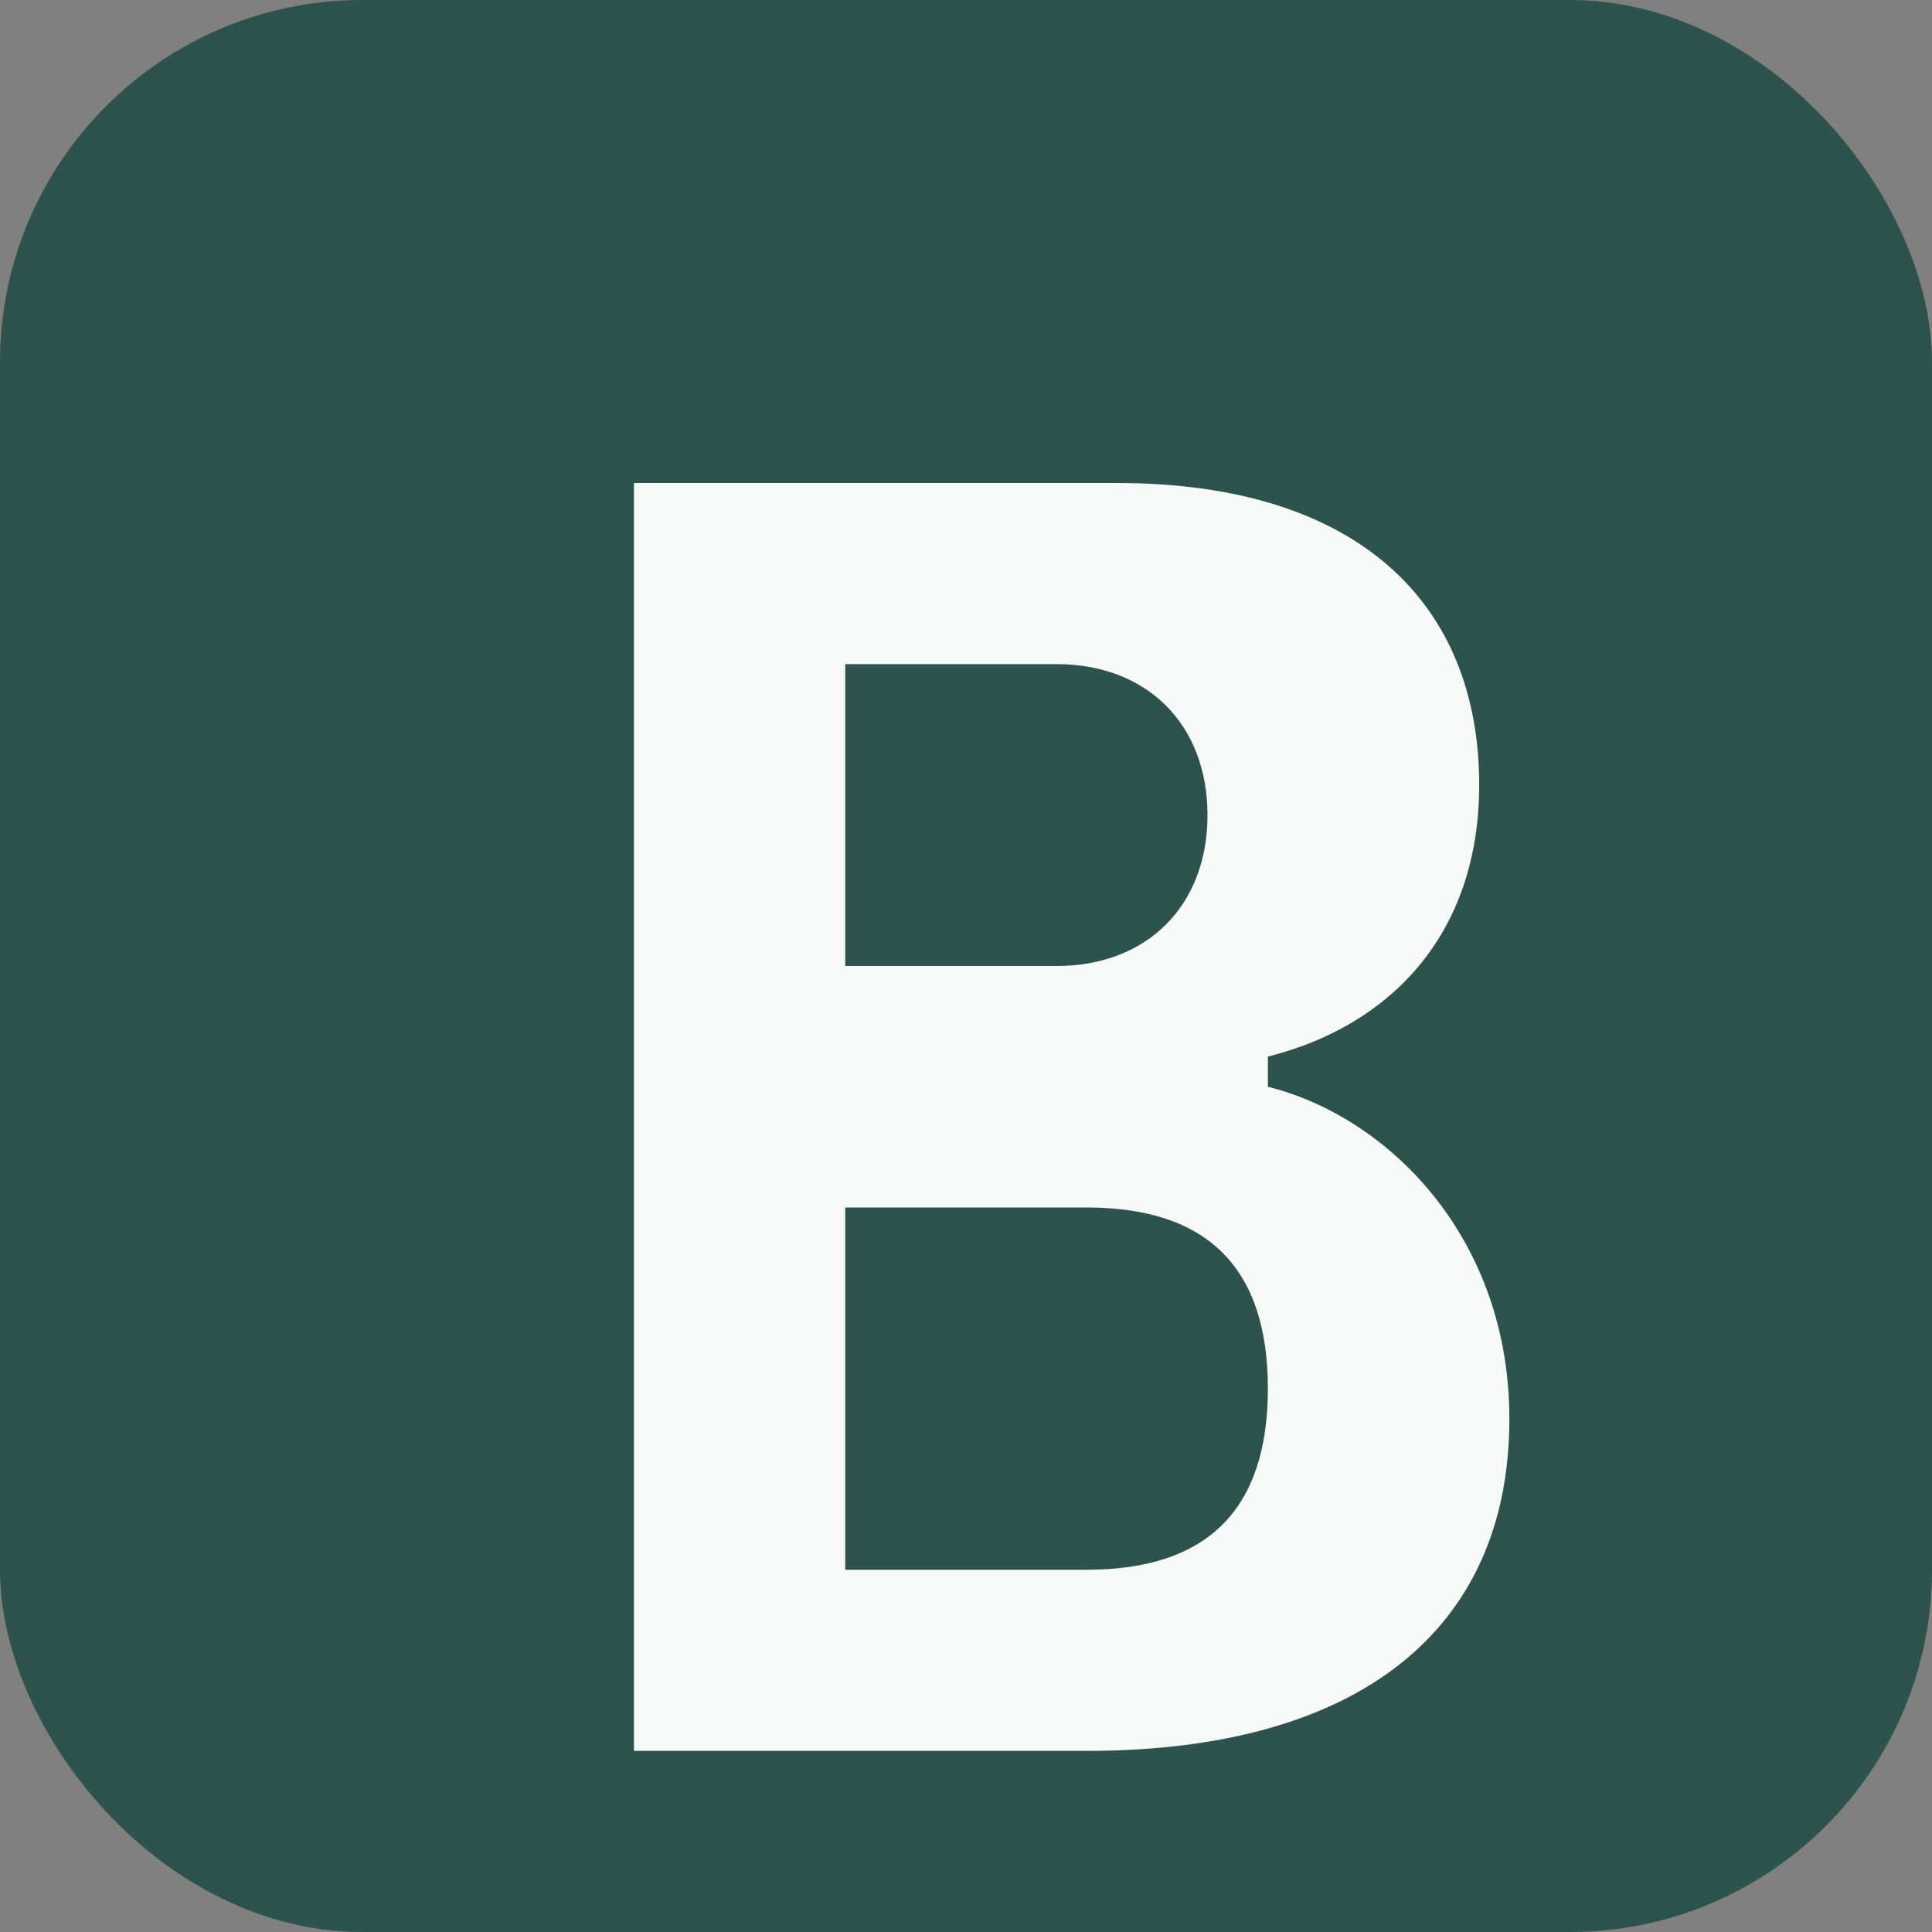 <svg xmlns="http://www.w3.org/2000/svg" viewBox="0 0 64 64">
  <rect x="0" y="0" width="64" height="64" fill="#808080" stroke="none"/>
  <rect width="64" height="64" rx="12" fill="#2d534c"/>
  <path d="M21 16h16c8 0 12 4 12 10 0 5-3 8-7 9v1c4 1 8 5 8 11 0 7-5 11-14 11H21V16Zm14 16c3 0 5-2 5-5s-2-5-5-5h-7v10h7Zm1 20c4 0 6-2 6-6s-2-6-6-6h-8v12h8Z" fill="#f7f9f8"/>
</svg>

